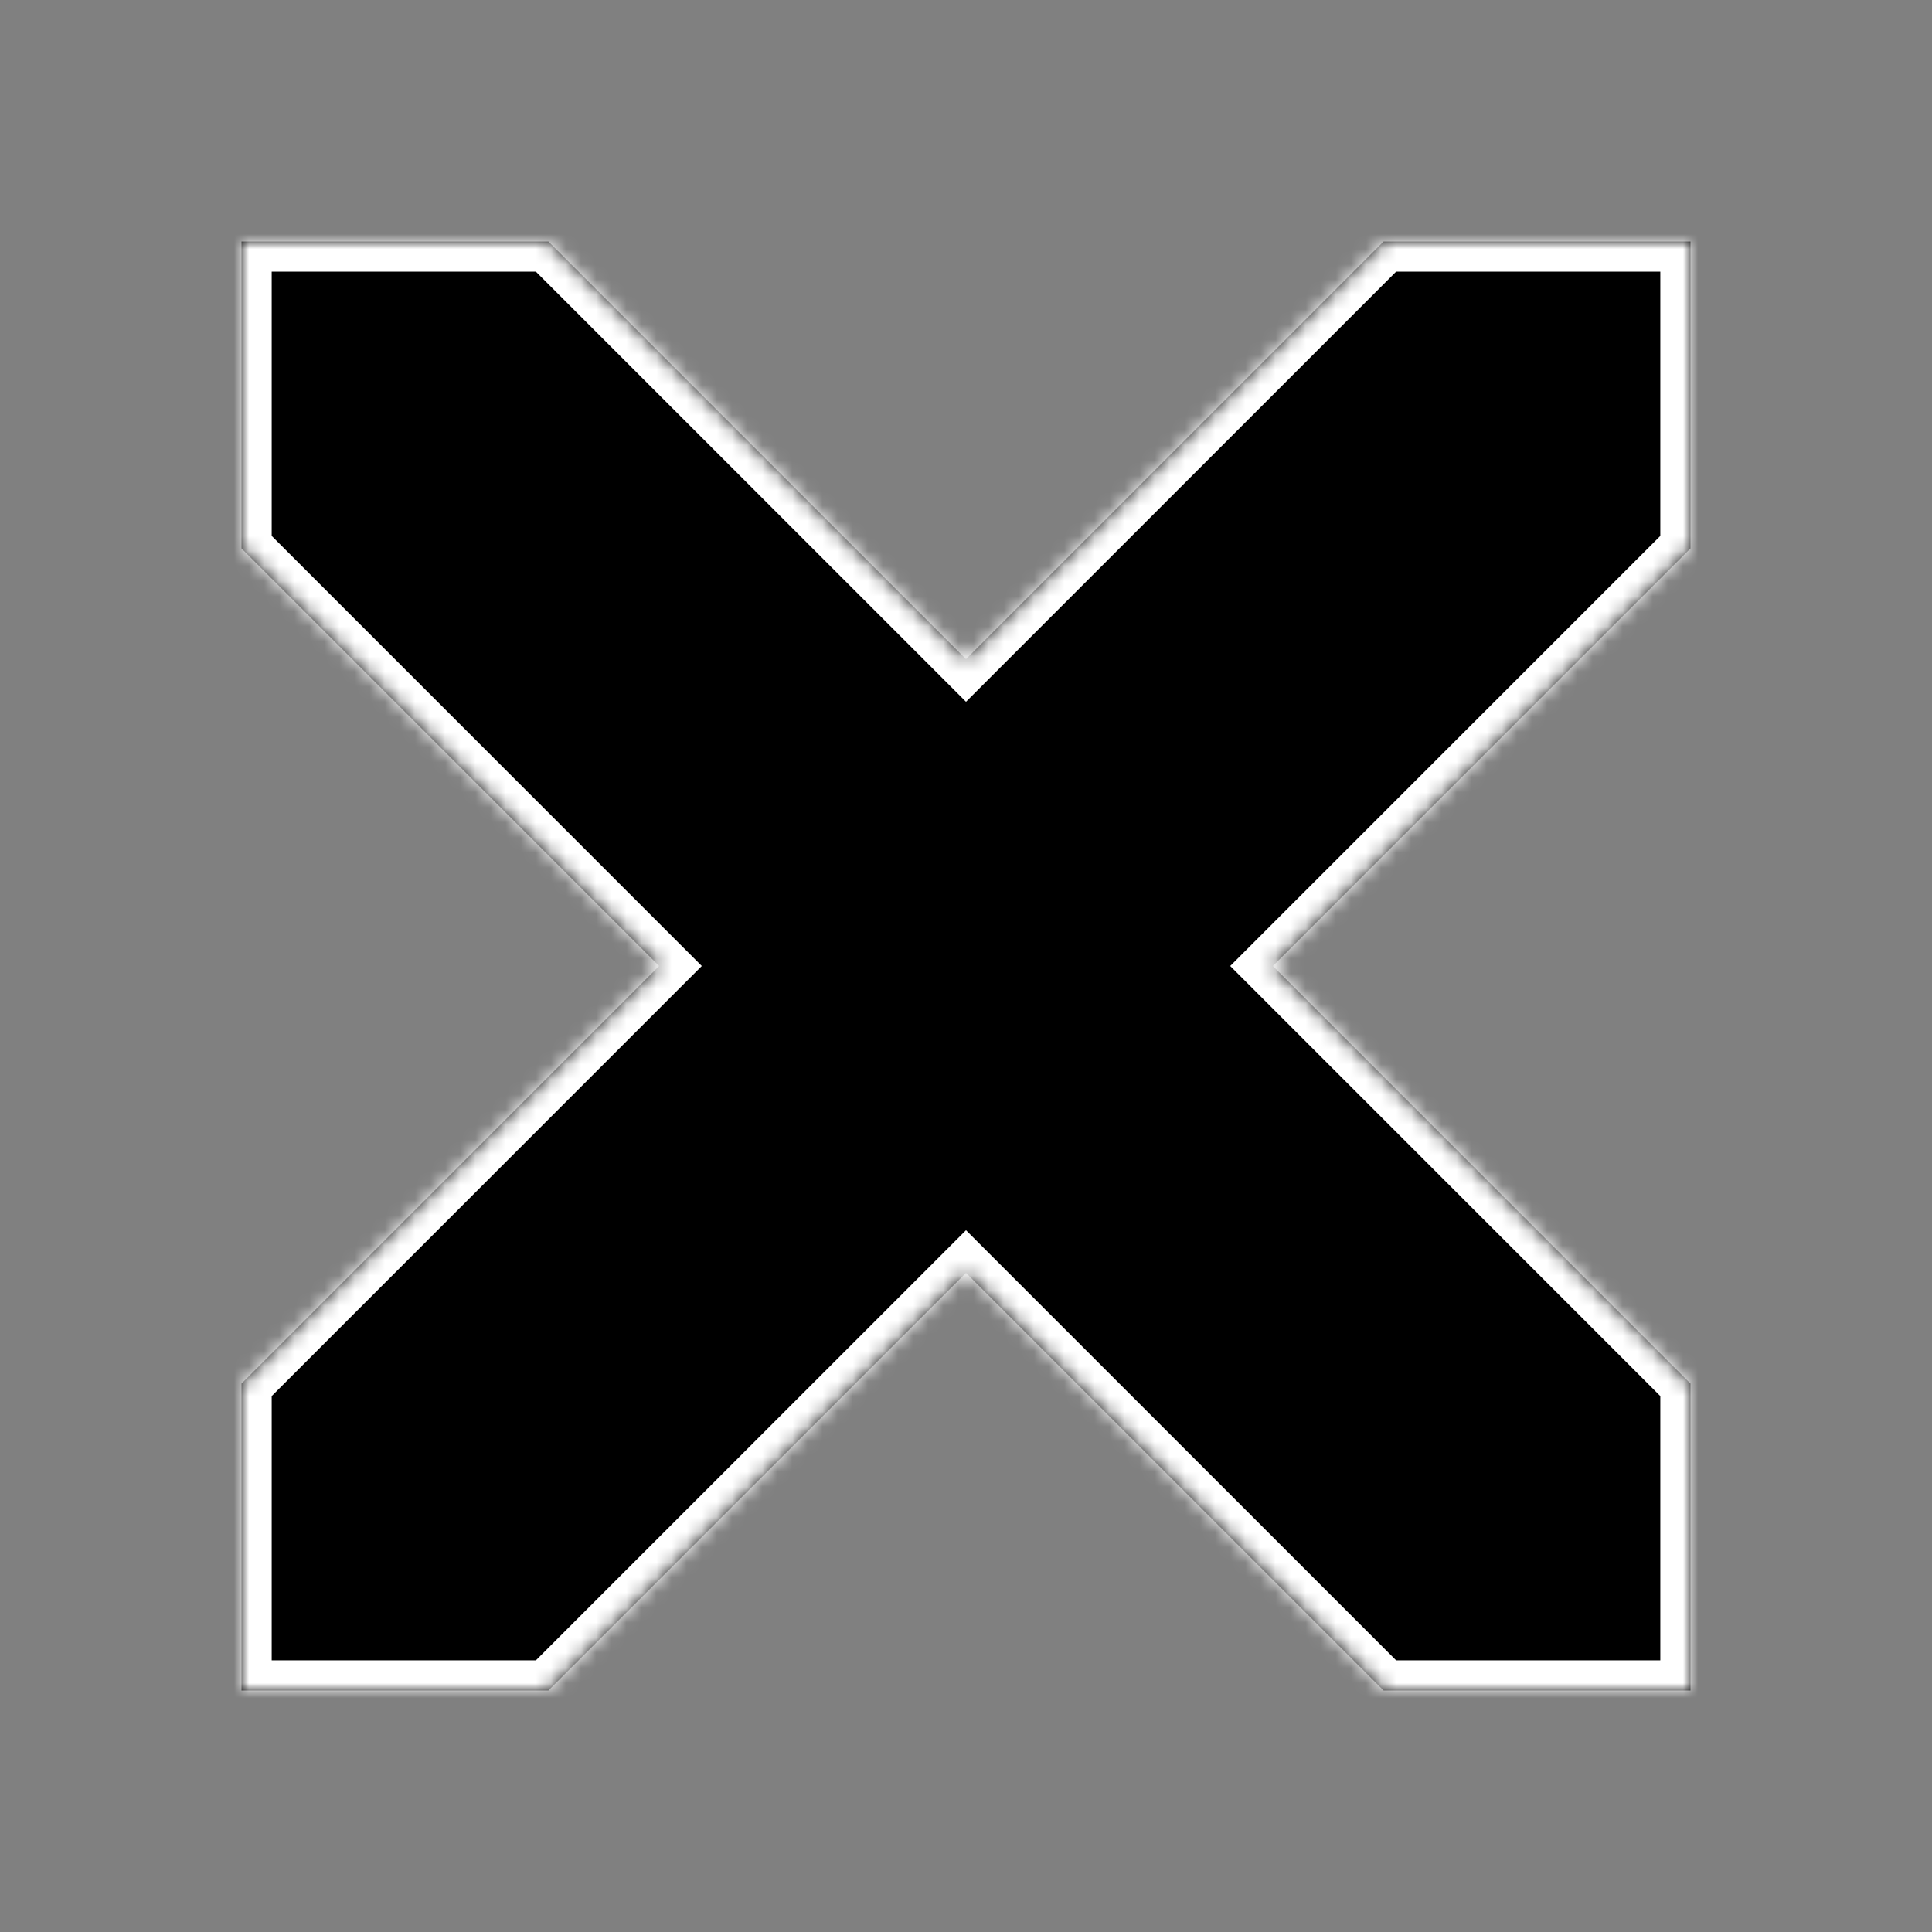 <svg width="128" height="128" viewBox="0 0 128 128" fill="none" xmlns="http://www.w3.org/2000/svg">
<rect x="0" y="0" width="128" height="128" fill="#808080" stroke="none"/>
<mask id="path-2-inside-1" fill="white">
<path fill-rule="evenodd" clip-rule="evenodd" d="M36.333 16L64 43.667L91.667 16H112V36.333L84.333 64L112 91.667V112H91.667L64 84.333L36.333 112H16V91.667L43.667 64L16 36.333V16H36.333Z"/>
</mask>
<path fill-rule="evenodd" clip-rule="evenodd" d="M36.333 16L64 43.667L91.667 16H112V36.333L84.333 64L112 91.667V112H91.667L64 84.333L36.333 112H16V91.667L43.667 64L16 36.333V16H36.333Z" fill="black"/>
<path d="M64 43.667L62.586 45.081L64 46.496L65.414 45.081L64 43.667ZM36.333 16L37.747 14.586L37.161 14H36.333V16ZM91.667 16V14H90.839L90.253 14.586L91.667 16ZM112 16H114V14H112V16ZM112 36.333L113.414 37.747L114 37.161V36.333H112ZM84.333 64L82.919 62.586L81.504 64L82.919 65.414L84.333 64ZM112 91.667H114V90.839L113.414 90.253L112 91.667ZM112 112V114H114V112H112ZM91.667 112L90.253 113.414L90.839 114H91.667V112ZM64 84.333L65.414 82.919L64 81.504L62.586 82.919L64 84.333ZM36.333 112V114H37.161L37.747 113.414L36.333 112ZM16 112H14V114H16V112ZM16 91.667L14.586 90.253L14 90.839V91.667H16ZM43.667 64L45.081 65.414L46.496 64L45.081 62.586L43.667 64ZM16 36.333H14V37.161L14.586 37.747L16 36.333ZM16 16V14H14V16H16ZM65.414 42.253L37.747 14.586L34.919 17.414L62.586 45.081L65.414 42.253ZM90.253 14.586L62.586 42.253L65.414 45.081L93.081 17.414L90.253 14.586ZM91.667 18H112V14H91.667V18ZM110 16V36.333H114V16H110ZM110.586 34.919L82.919 62.586L85.747 65.414L113.414 37.747L110.586 34.919ZM82.919 65.414L110.586 93.081L113.414 90.253L85.747 62.586L82.919 65.414ZM110 91.667V112H114V91.667H110ZM112 110H91.667V114H112V110ZM62.586 85.747L90.253 113.414L93.082 110.586L65.414 82.919L62.586 85.747ZM37.747 113.414L65.414 85.747L62.586 82.919L34.919 110.586L37.747 113.414ZM36.333 110H16V114H36.333V110ZM18 112V91.667H14V112H18ZM42.253 62.586L14.586 90.253L17.414 93.082L45.081 65.414L42.253 62.586ZM14.586 37.747L42.253 65.414L45.081 62.586L17.414 34.919L14.586 37.747ZM18 36.333V16H14V36.333H18ZM16 18H36.333V14H16V18Z" fill="white" mask="url(#path-2-inside-1)"/>
</svg>
